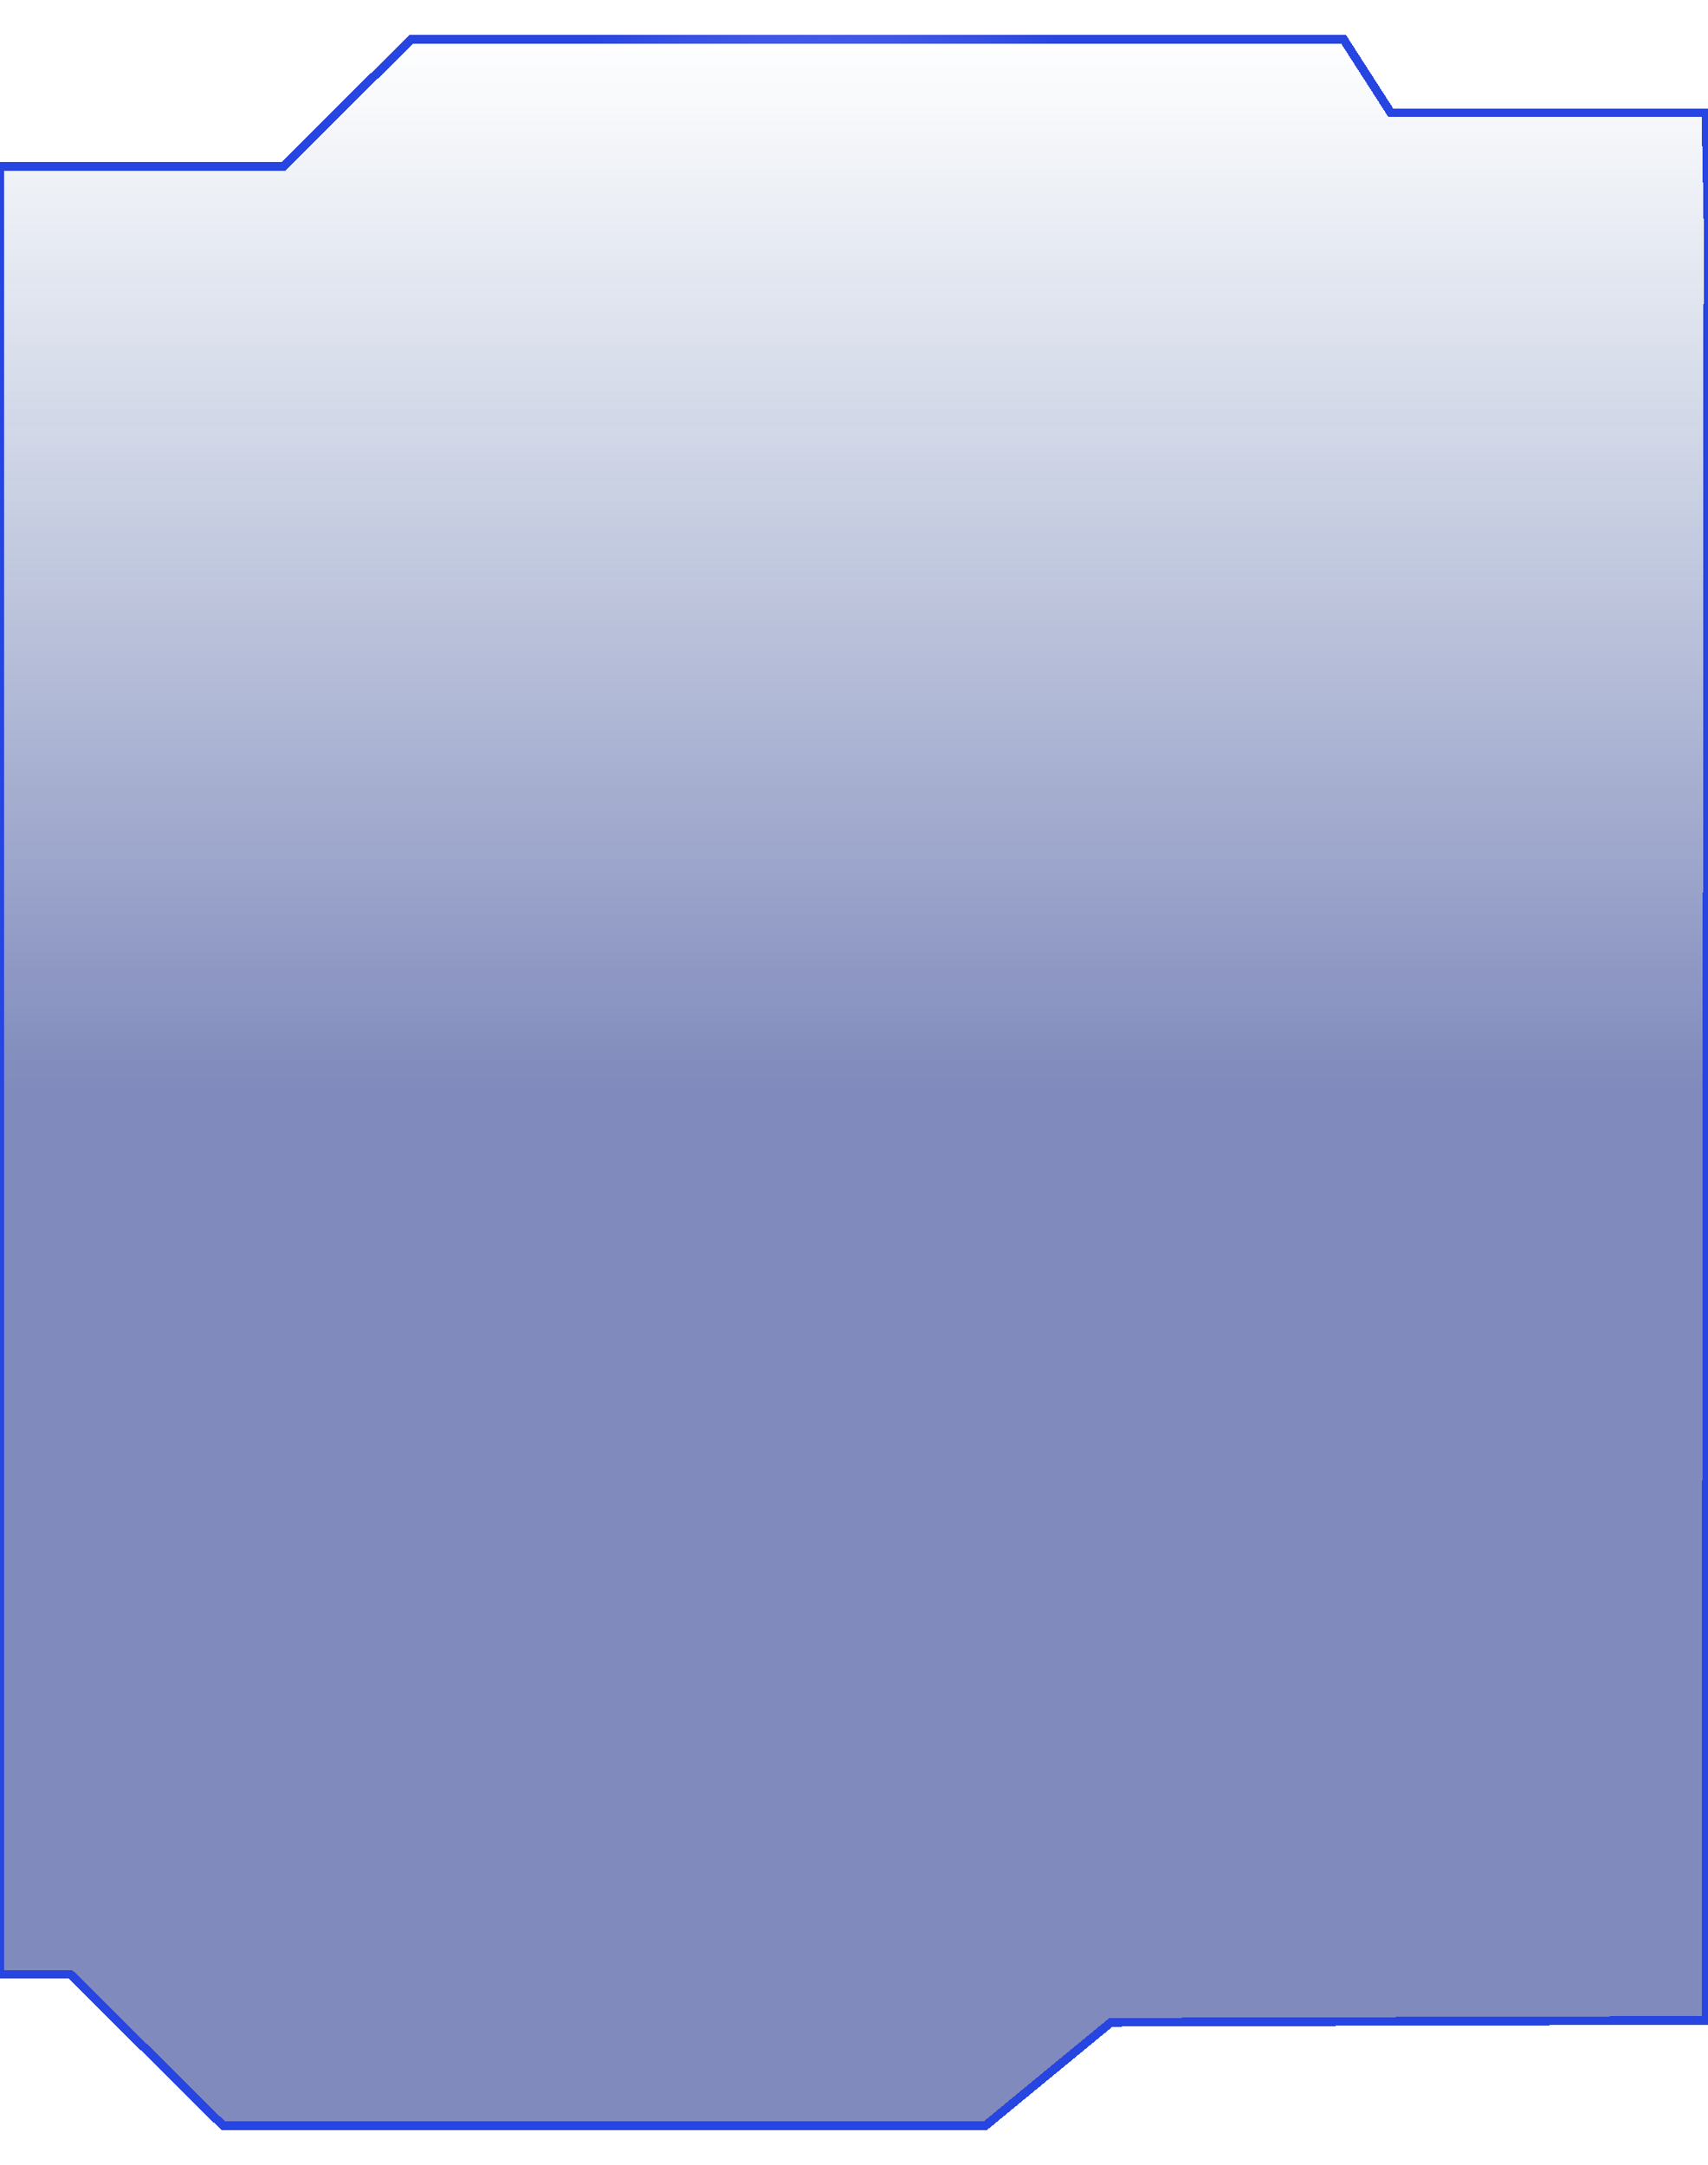 <svg width="393" height="498" viewBox="0 0 393 498" fill="none" xmlns="http://www.w3.org/2000/svg">
<g filter="url(#filter0_d_1512_2033)">
<path d="M94.655 9H309.126L320.02 25.939H392.52L393 51.442L392.52 464.747L255.629 465.184L226.693 489H51.37L16.179 454.137H-3.05176e-05V38.331H65.116L94.655 9Z" fill="url(#paint0_linear_1512_2033)" fill-opacity="0.52" shape-rendering="crispEdges"/>
<path d="M94.655 9H309.126L320.02 25.939H392.52L393 51.442L392.52 464.747L255.629 465.184L226.693 489H51.37L16.179 454.137H-3.05176e-05V38.331H65.116L94.655 9Z" stroke="url(#paint1_radial_1512_2033)" stroke-width="2" shape-rendering="crispEdges"/>
</g>
<defs>
<filter id="filter0_d_1512_2033" x="-9" y="0" width="411" height="498" filterUnits="userSpaceOnUse" color-interpolation-filters="sRGB">
<feFlood flood-opacity="0" result="BackgroundImageFix"/>
<feColorMatrix in="SourceAlpha" type="matrix" values="0 0 0 0 0 0 0 0 0 0 0 0 0 0 0 0 0 0 127 0" result="hardAlpha"/>
<feOffset/>
<feGaussianBlur stdDeviation="4"/>
<feComposite in2="hardAlpha" operator="out"/>
<feColorMatrix type="matrix" values="0 0 0 0 0.208 0 0 0 0 0.231 0 0 0 0 0.867 0 0 0 1 0"/>
<feBlend mode="normal" in2="BackgroundImageFix" result="effect1_dropShadow_1512_2033"/>
<feBlend mode="normal" in="SourceGraphic" in2="effect1_dropShadow_1512_2033" result="shape"/>
</filter>
<linearGradient id="paint0_linear_1512_2033" x1="194.524" y1="9" x2="194.524" y2="346.516" gradientUnits="userSpaceOnUse">
<stop stop-color="#163D87" stop-opacity="0"/>
<stop offset="0.714" stop-color="#0C1E7E"/>
</linearGradient>
<radialGradient id="paint1_radial_1512_2033" cx="0" cy="0" r="1" gradientUnits="userSpaceOnUse" gradientTransform="translate(189.764 74.787) rotate(90) scale(161.624 193.324)">
<stop offset="0.25" stop-color="#727FF4"/>
<stop offset="0.497" stop-color="#2745E1"/>
</radialGradient>
</defs>
</svg>
